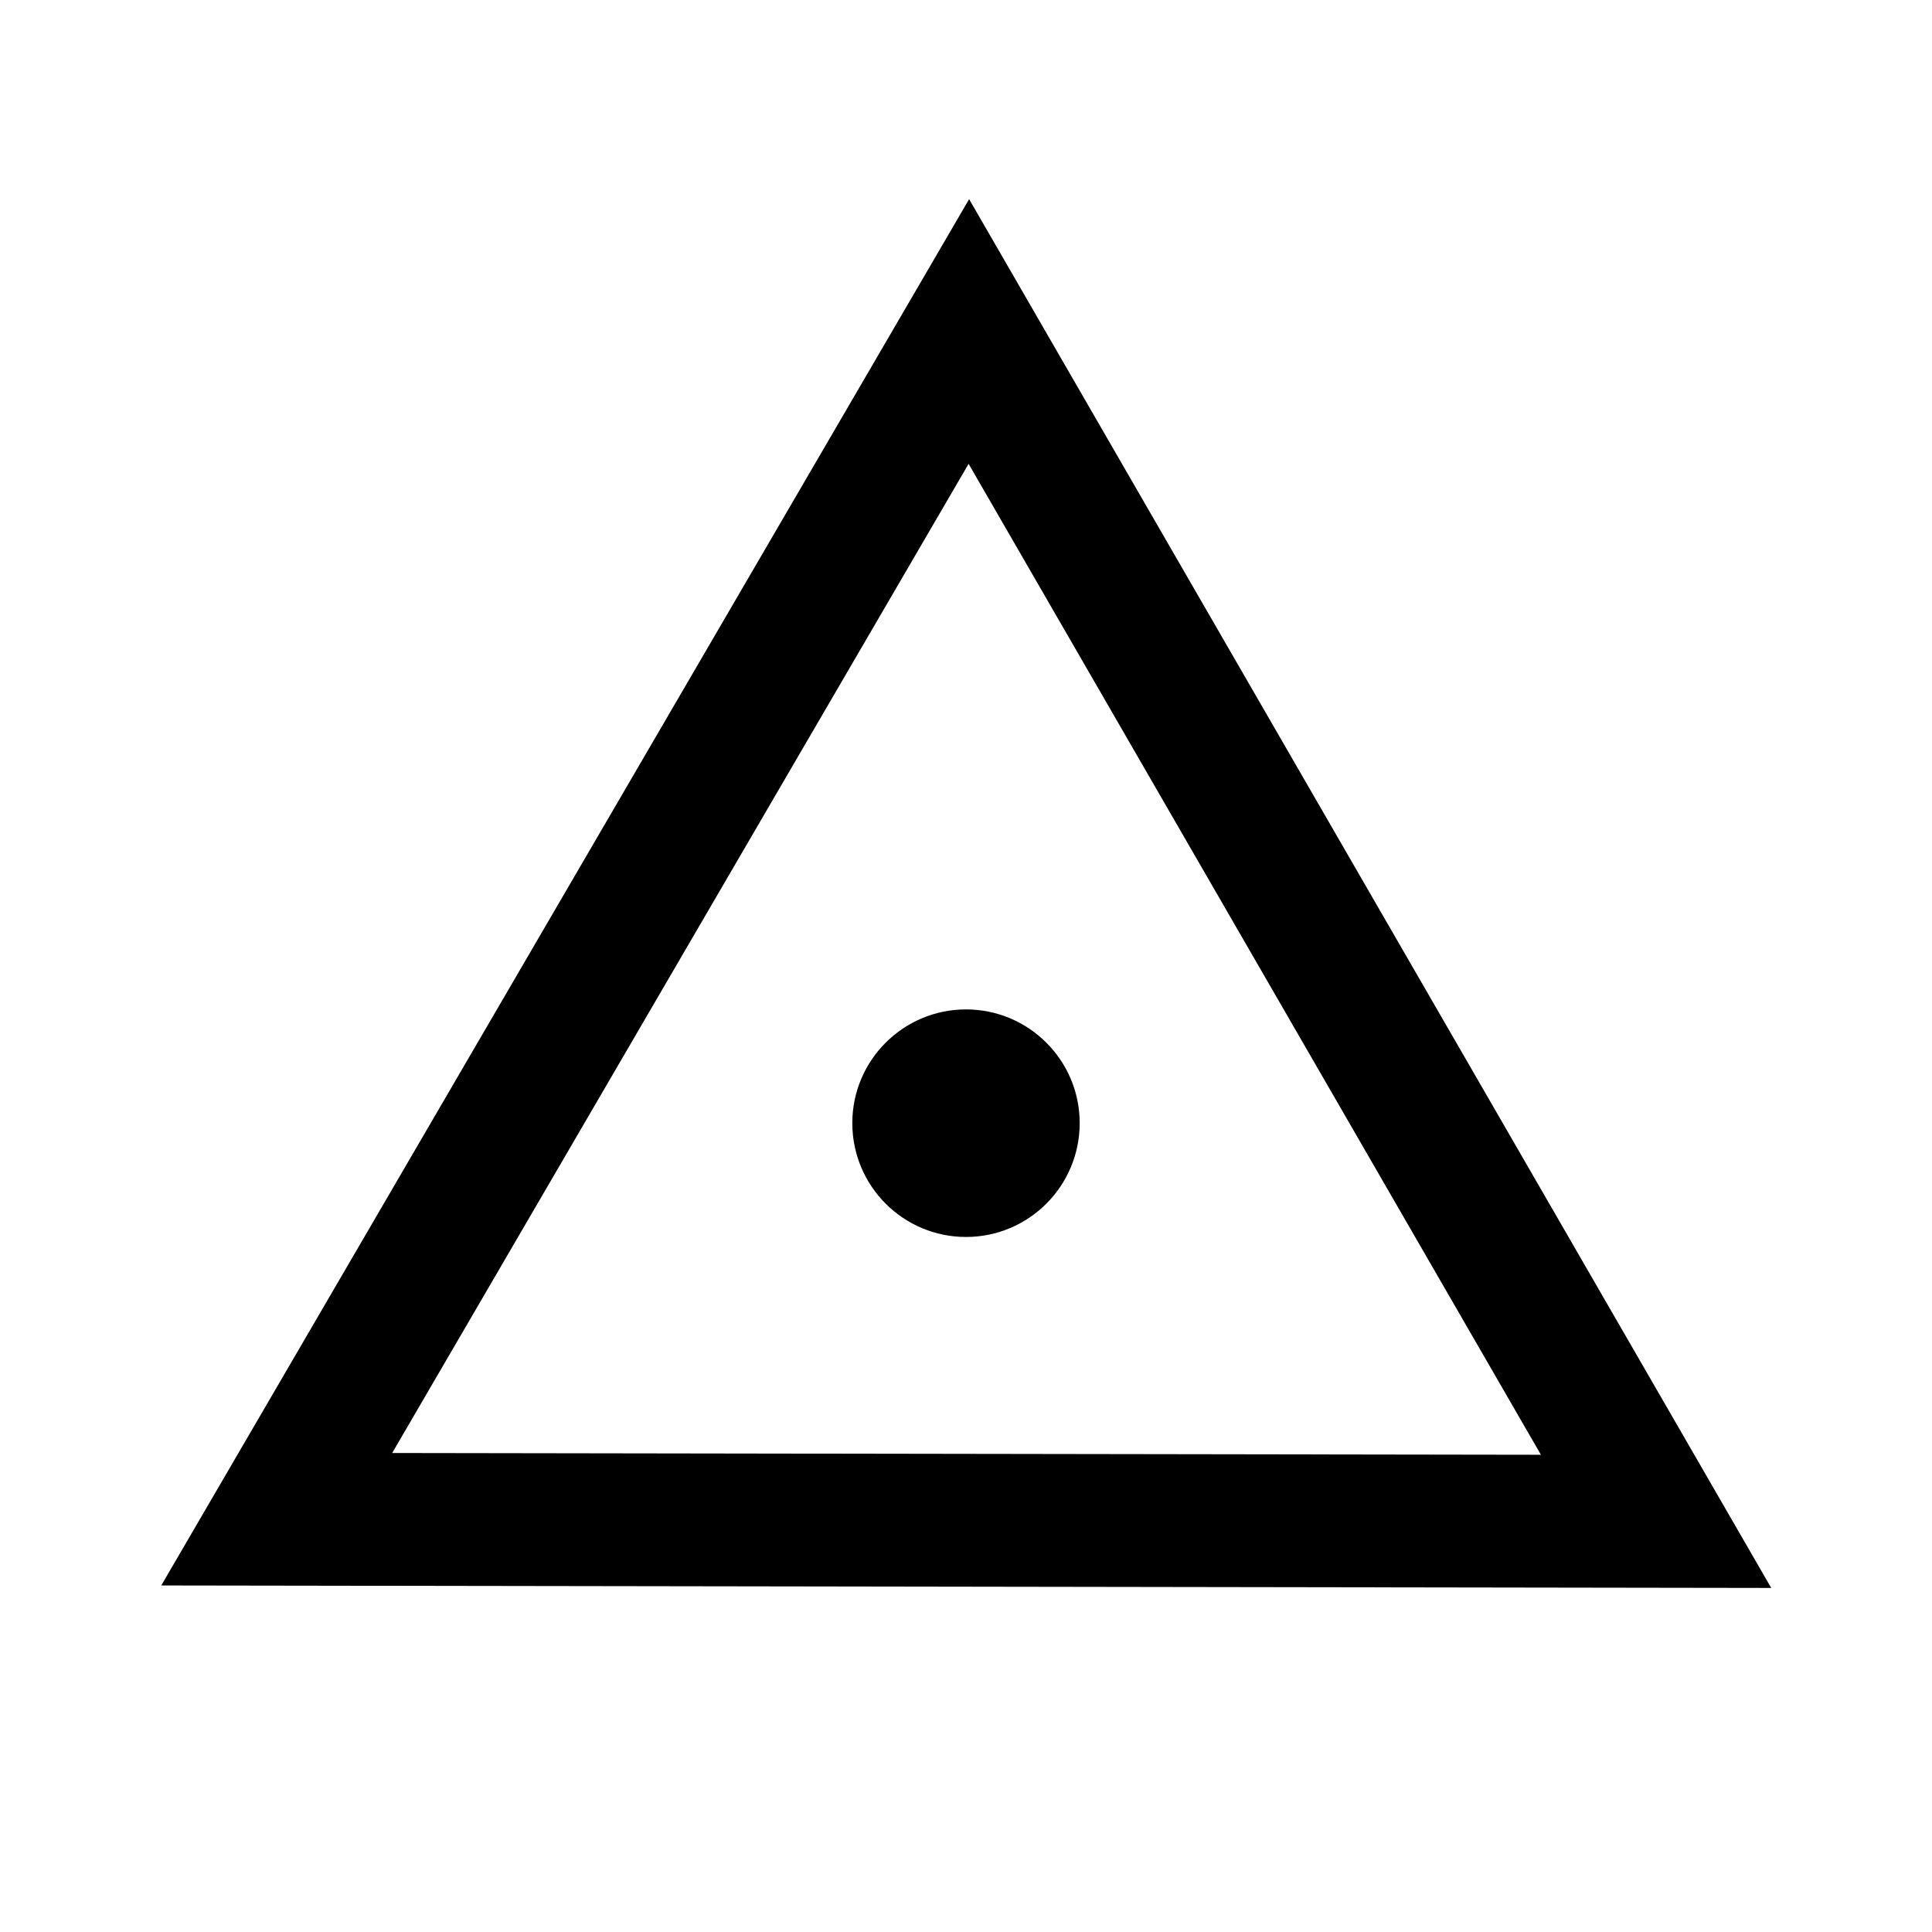 <?xml version="1.0" encoding="UTF-8"?>
<svg xmlns="http://www.w3.org/2000/svg" xmlns:xlink="http://www.w3.org/1999/xlink" width="32" height="32" viewBox="0 0 32 32">
<path fill="none" stroke-width="40" stroke-linecap="butt" stroke-linejoin="miter" stroke="rgb(0%, 0%, 0%)" stroke-opacity="1" stroke-miterlimit="4" d="M 291.77 99.829 L 498.721 458.152 L 83.333 457.515 Z M 291.77 99.829 " transform="matrix(0.055, 0, 0, 0.055, 0, 0)"/>
<path fill-rule="nonzero" fill="rgb(0%, 0%, 0%)" fill-opacity="1" d="M 16 20.488 C 17.039 20.488 17.883 19.645 17.883 18.602 C 17.883 17.562 17.039 16.719 16 16.719 C 14.961 16.719 14.117 17.562 14.117 18.602 C 14.117 19.645 14.961 20.488 16 20.488 Z M 16 20.488 "/>
</svg>
